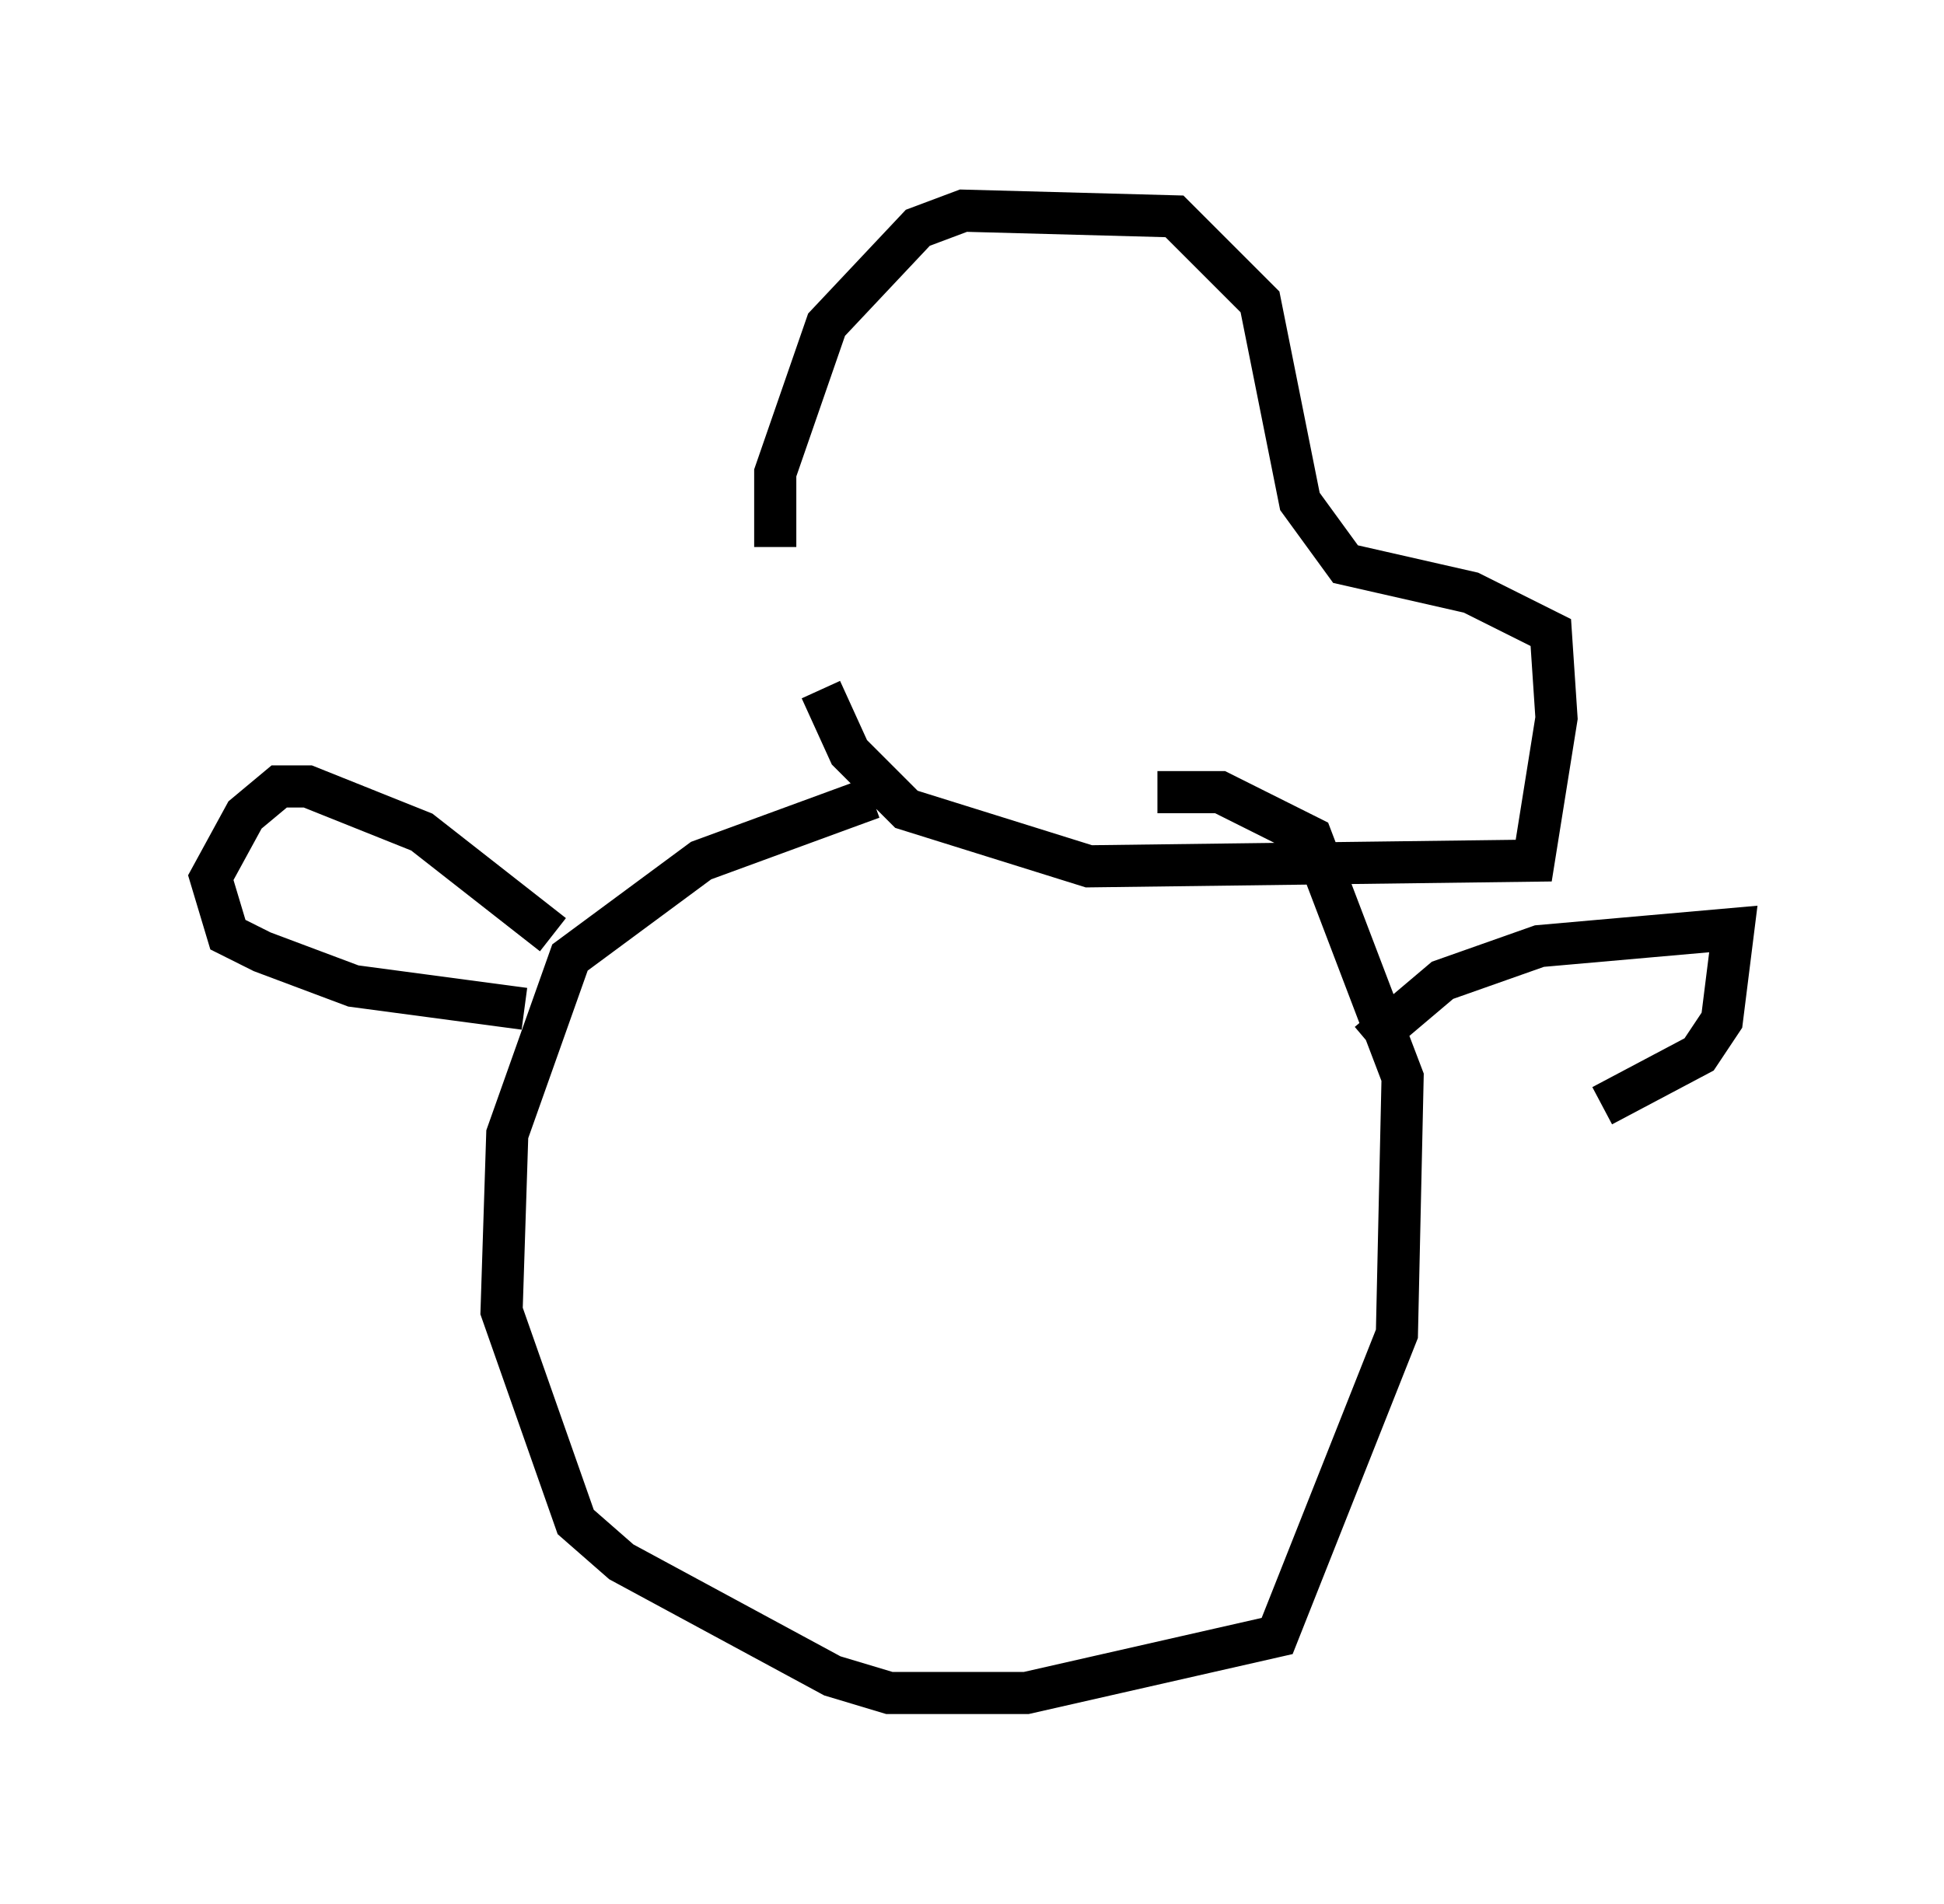<?xml version="1.0" encoding="utf-8" ?>
<svg baseProfile="full" height="45.182" version="1.1" width="46.13" xmlns="http://www.w3.org/2000/svg" xmlns:ev="http://www.w3.org/2001/xml-events" xmlns:xlink="http://www.w3.org/1999/xlink"><defs /><rect fill="white" height="45.182" width="46.13" x="0" y="0" /><path d="M19.479, 10.548 m0.0, 5.819 l0.677, 1.488 1.353, 1.353 l4.33, 1.353 10.555, -0.135 l0.541, -3.383 -0.135, -2.03 l-1.894, -0.947 -2.977, -0.677 l-1.083, -1.488 -0.947, -4.736 l-2.03, -2.03 -5.007, -0.135 l-1.083, 0.406 -2.165, 2.3 l-1.218, 3.518 0.0, 1.759 m2.3, 5.954 l-4.059, 1.488 -3.112, 2.3 l-1.488, 4.195 -0.135, 4.195 l1.759, 5.007 1.083, 0.947 l5.007, 2.706 1.353, 0.406 l3.248, 0.0 5.954, -1.353 l2.842, -7.172 0.135, -6.089 l-2.165, -5.683 -2.165, -1.083 l-1.488, 0.0 m-14.344, 3.383 l-3.112, -2.436 -2.706, -1.083 l-0.677, 0.0 -0.812, 0.677 l-0.812, 1.488 0.406, 1.353 l0.812, 0.406 2.165, 0.812 l4.059, 0.541 m20.027, 0.812 l1.759, -1.488 2.3, -0.812 l4.601, -0.406 -0.271, 2.165 l-0.541, 0.812 -2.3, 1.218 " fill="none" stroke="black" stroke-width="1" /></svg>